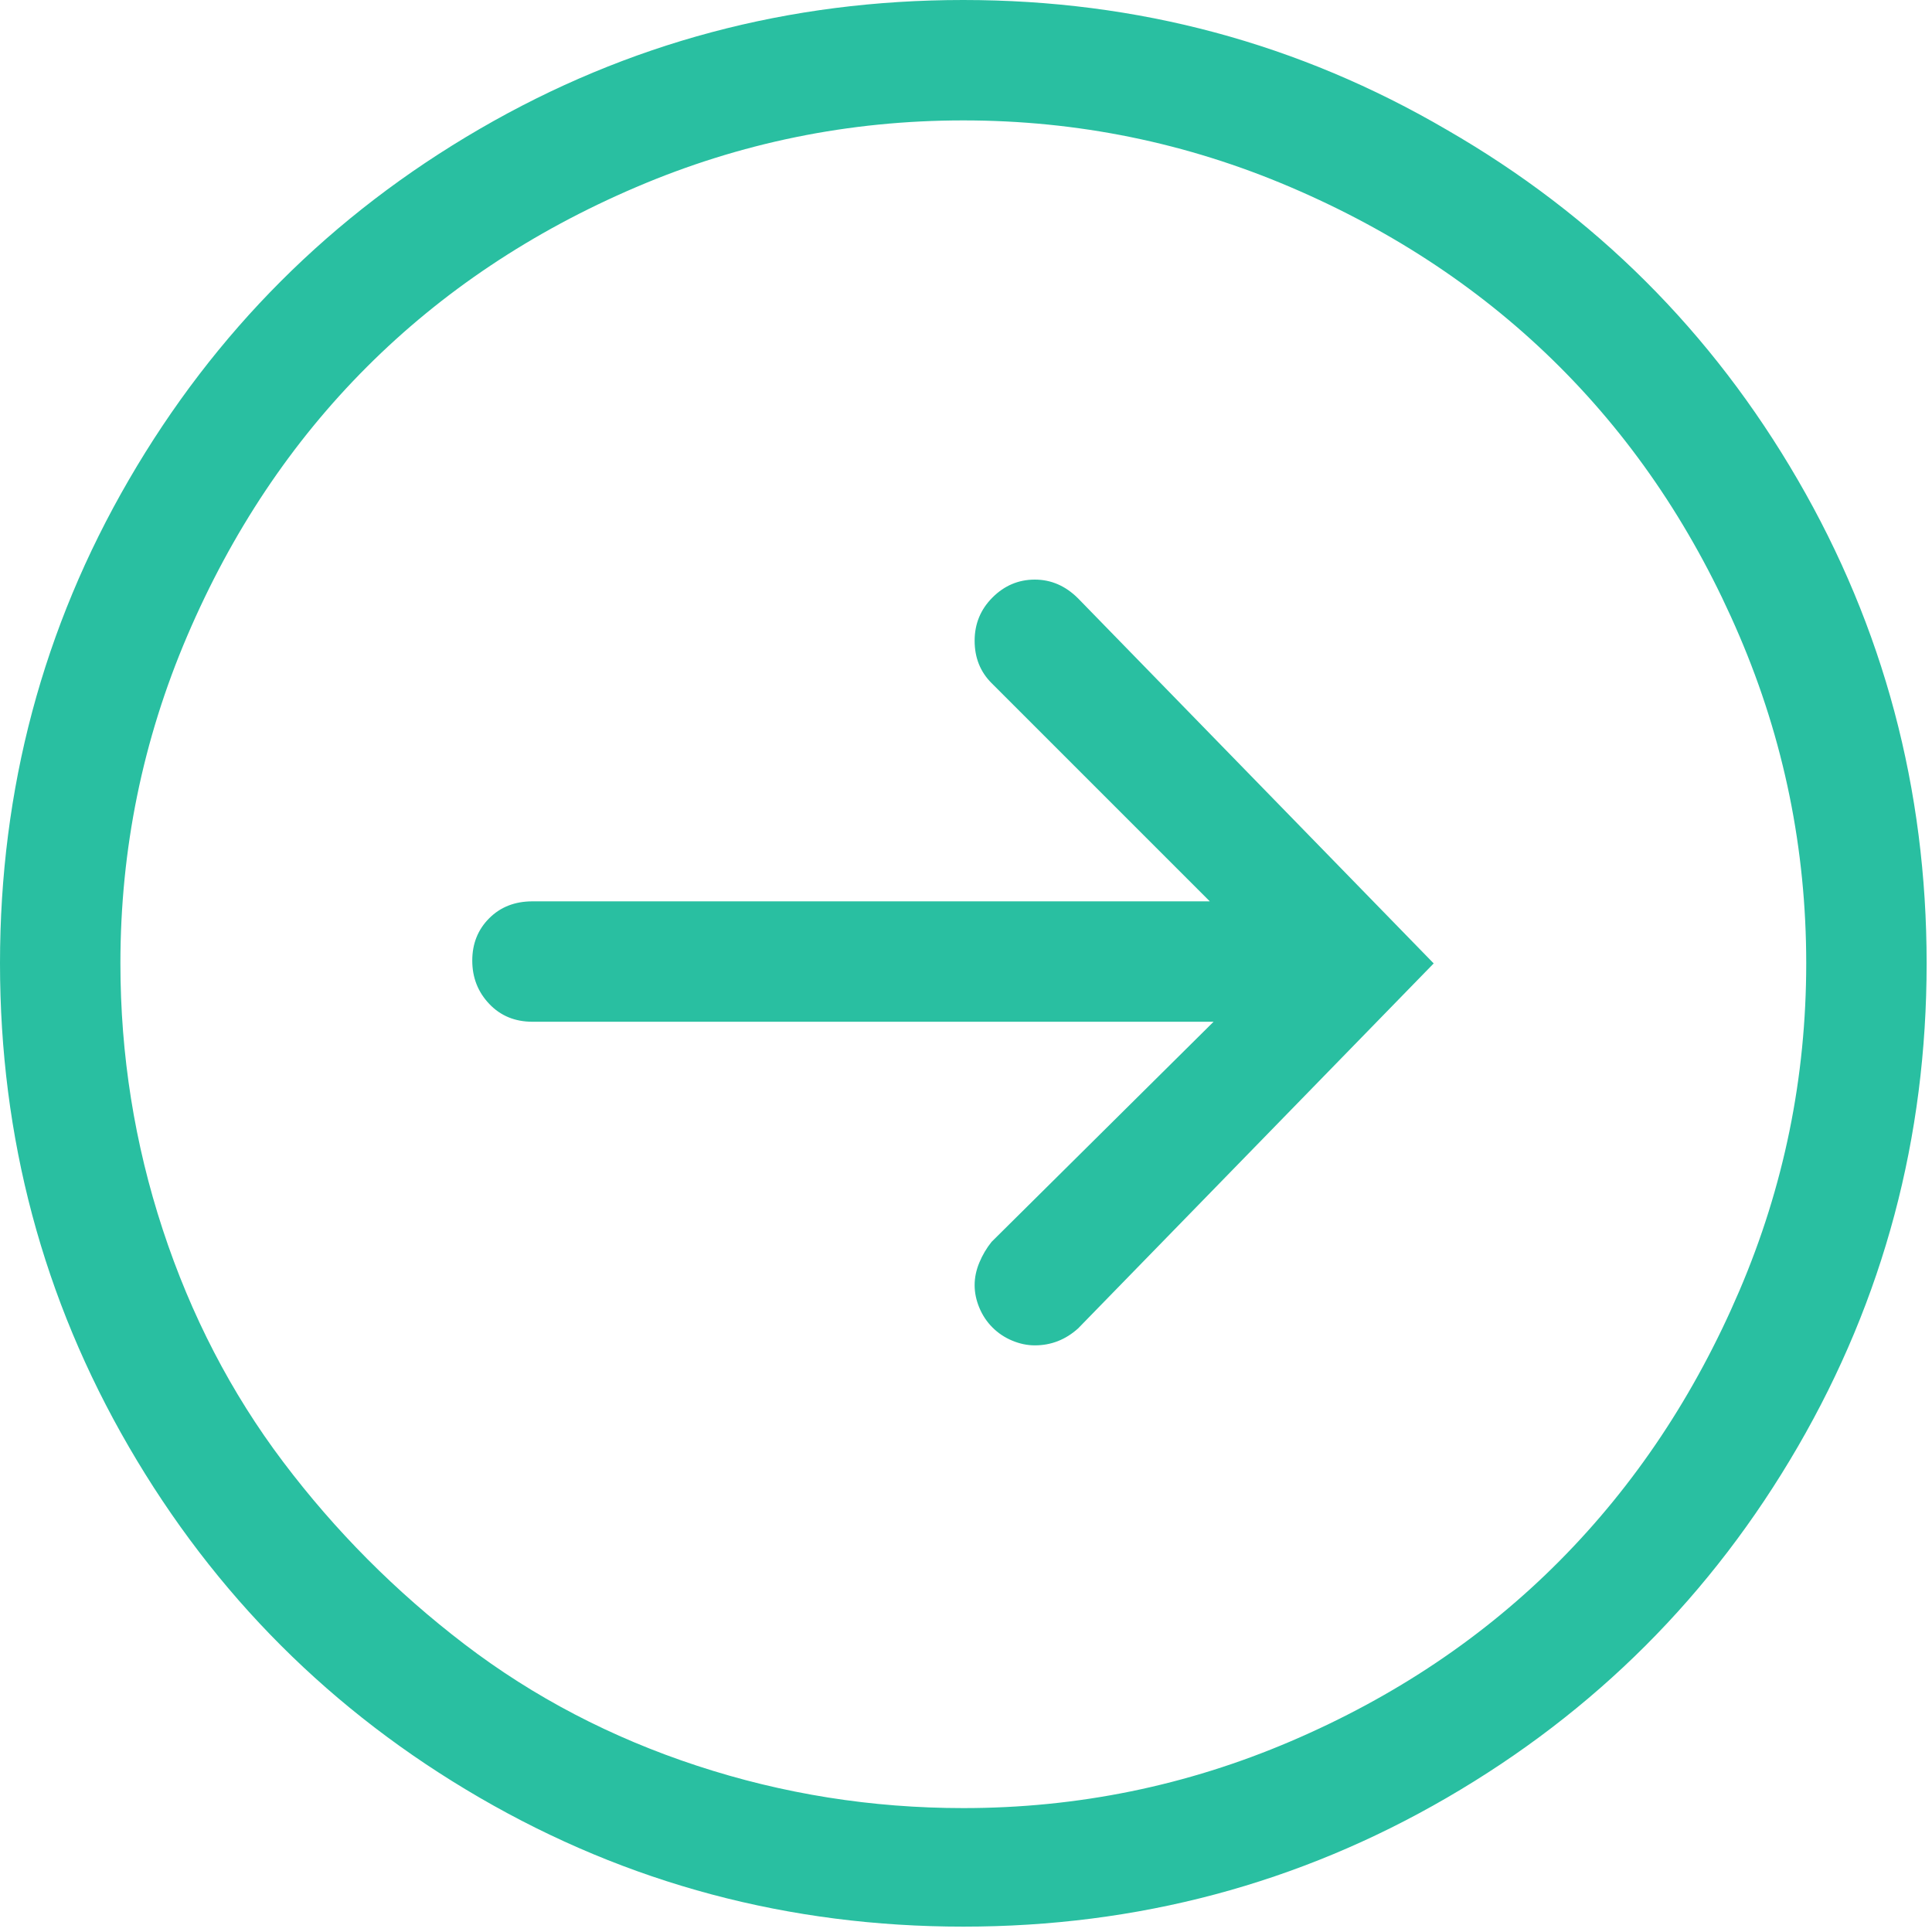 <?xml version="1.0" encoding="UTF-8"?>
<svg width="90px" height="90px" viewBox="0 0 90 90" version="1.1" xmlns="http://www.w3.org/2000/svg" xmlns:xlink="http://www.w3.org/1999/xlink">
    <!-- Generator: Sketch 50.2 (55047) - http://www.bohemiancoding.com/sketch -->
    <title>Arrow-right-circle - simple-line-icons</title>
    <desc>Created with Sketch.</desc>
    <defs></defs>
    <g id="Page-1" stroke="none" stroke-width="1" fill="none" fill-rule="evenodd">
        <g id="Artboard" transform="translate(-156, -178)" fill="#29BFA1">
            <path d="M223.4,184.048 C230.295,188.021 235.744,193.455 239.746,200.35 C243.749,207.245 245.75,214.753 245.75,222.875 C245.75,230.997 243.749,238.505 239.746,245.4 C235.744,252.295 230.295,257.744 223.4,261.746 C216.505,265.749 208.997,267.75 200.875,267.75 C192.753,267.75 185.245,265.749 178.35,261.746 C171.455,257.744 166.006,252.295 162.004,245.4 C158.001,238.505 156,230.997 156,222.875 C156,214.753 158.001,207.245 162.004,200.35 C166.006,193.455 171.455,188.006 178.35,184.004 C185.245,180.001 192.753,178 200.875,178 C208.997,178 216.505,180.016 223.4,184.048 Z M200.875,262.228 C206.192,262.228 211.276,261.191 216.125,259.117 C220.975,257.043 225.153,254.238 228.659,250.703 C232.165,247.168 234.955,242.975 237.029,238.125 C239.103,233.276 240.141,228.192 240.141,222.875 C240.141,217.558 239.103,212.474 237.029,207.625 C234.955,202.775 232.165,198.597 228.659,195.091 C225.153,191.585 220.975,188.795 216.125,186.721 C211.276,184.647 206.192,183.609 200.875,183.609 C195.558,183.609 190.474,184.647 185.625,186.721 C180.775,188.795 176.597,191.585 173.091,195.091 C169.585,198.597 166.795,202.775 164.721,207.625 C162.647,212.474 161.609,217.558 161.609,222.875 C161.609,227.14 162.267,231.274 163.581,235.277 C164.896,239.28 166.766,242.888 169.191,246.101 C171.616,249.315 174.435,252.149 177.649,254.603 C180.862,257.057 184.47,258.942 188.473,260.256 C192.476,261.571 196.61,262.228 200.875,262.228 Z M204.206,205 C204.966,205 205.638,205.292 206.222,205.876 L222.787,222.88 L206.222,239.883 C205.638,240.409 204.966,240.672 204.206,240.672 C203.856,240.672 203.505,240.599 203.155,240.453 C202.804,240.307 202.497,240.102 202.234,239.839 C201.971,239.577 201.767,239.27 201.621,238.919 C201.475,238.569 201.402,238.218 201.402,237.867 C201.402,237.517 201.475,237.166 201.621,236.816 C201.767,236.465 201.957,236.144 202.19,235.852 L212.533,225.597 L180.805,225.597 C179.987,225.597 179.315,225.319 178.789,224.764 C178.263,224.209 178,223.537 178,222.748 C178,221.96 178.263,221.302 178.789,220.776 C179.315,220.25 179.987,219.988 180.805,219.988 L212.357,219.988 L202.19,209.821 C201.665,209.295 201.402,208.637 201.402,207.849 C201.402,207.06 201.679,206.388 202.234,205.833 C202.789,205.278 203.447,205 204.206,205 Z" id="Arrow-right-circle---simple-line-icons"></path>
        </g>
    </g>
</svg>